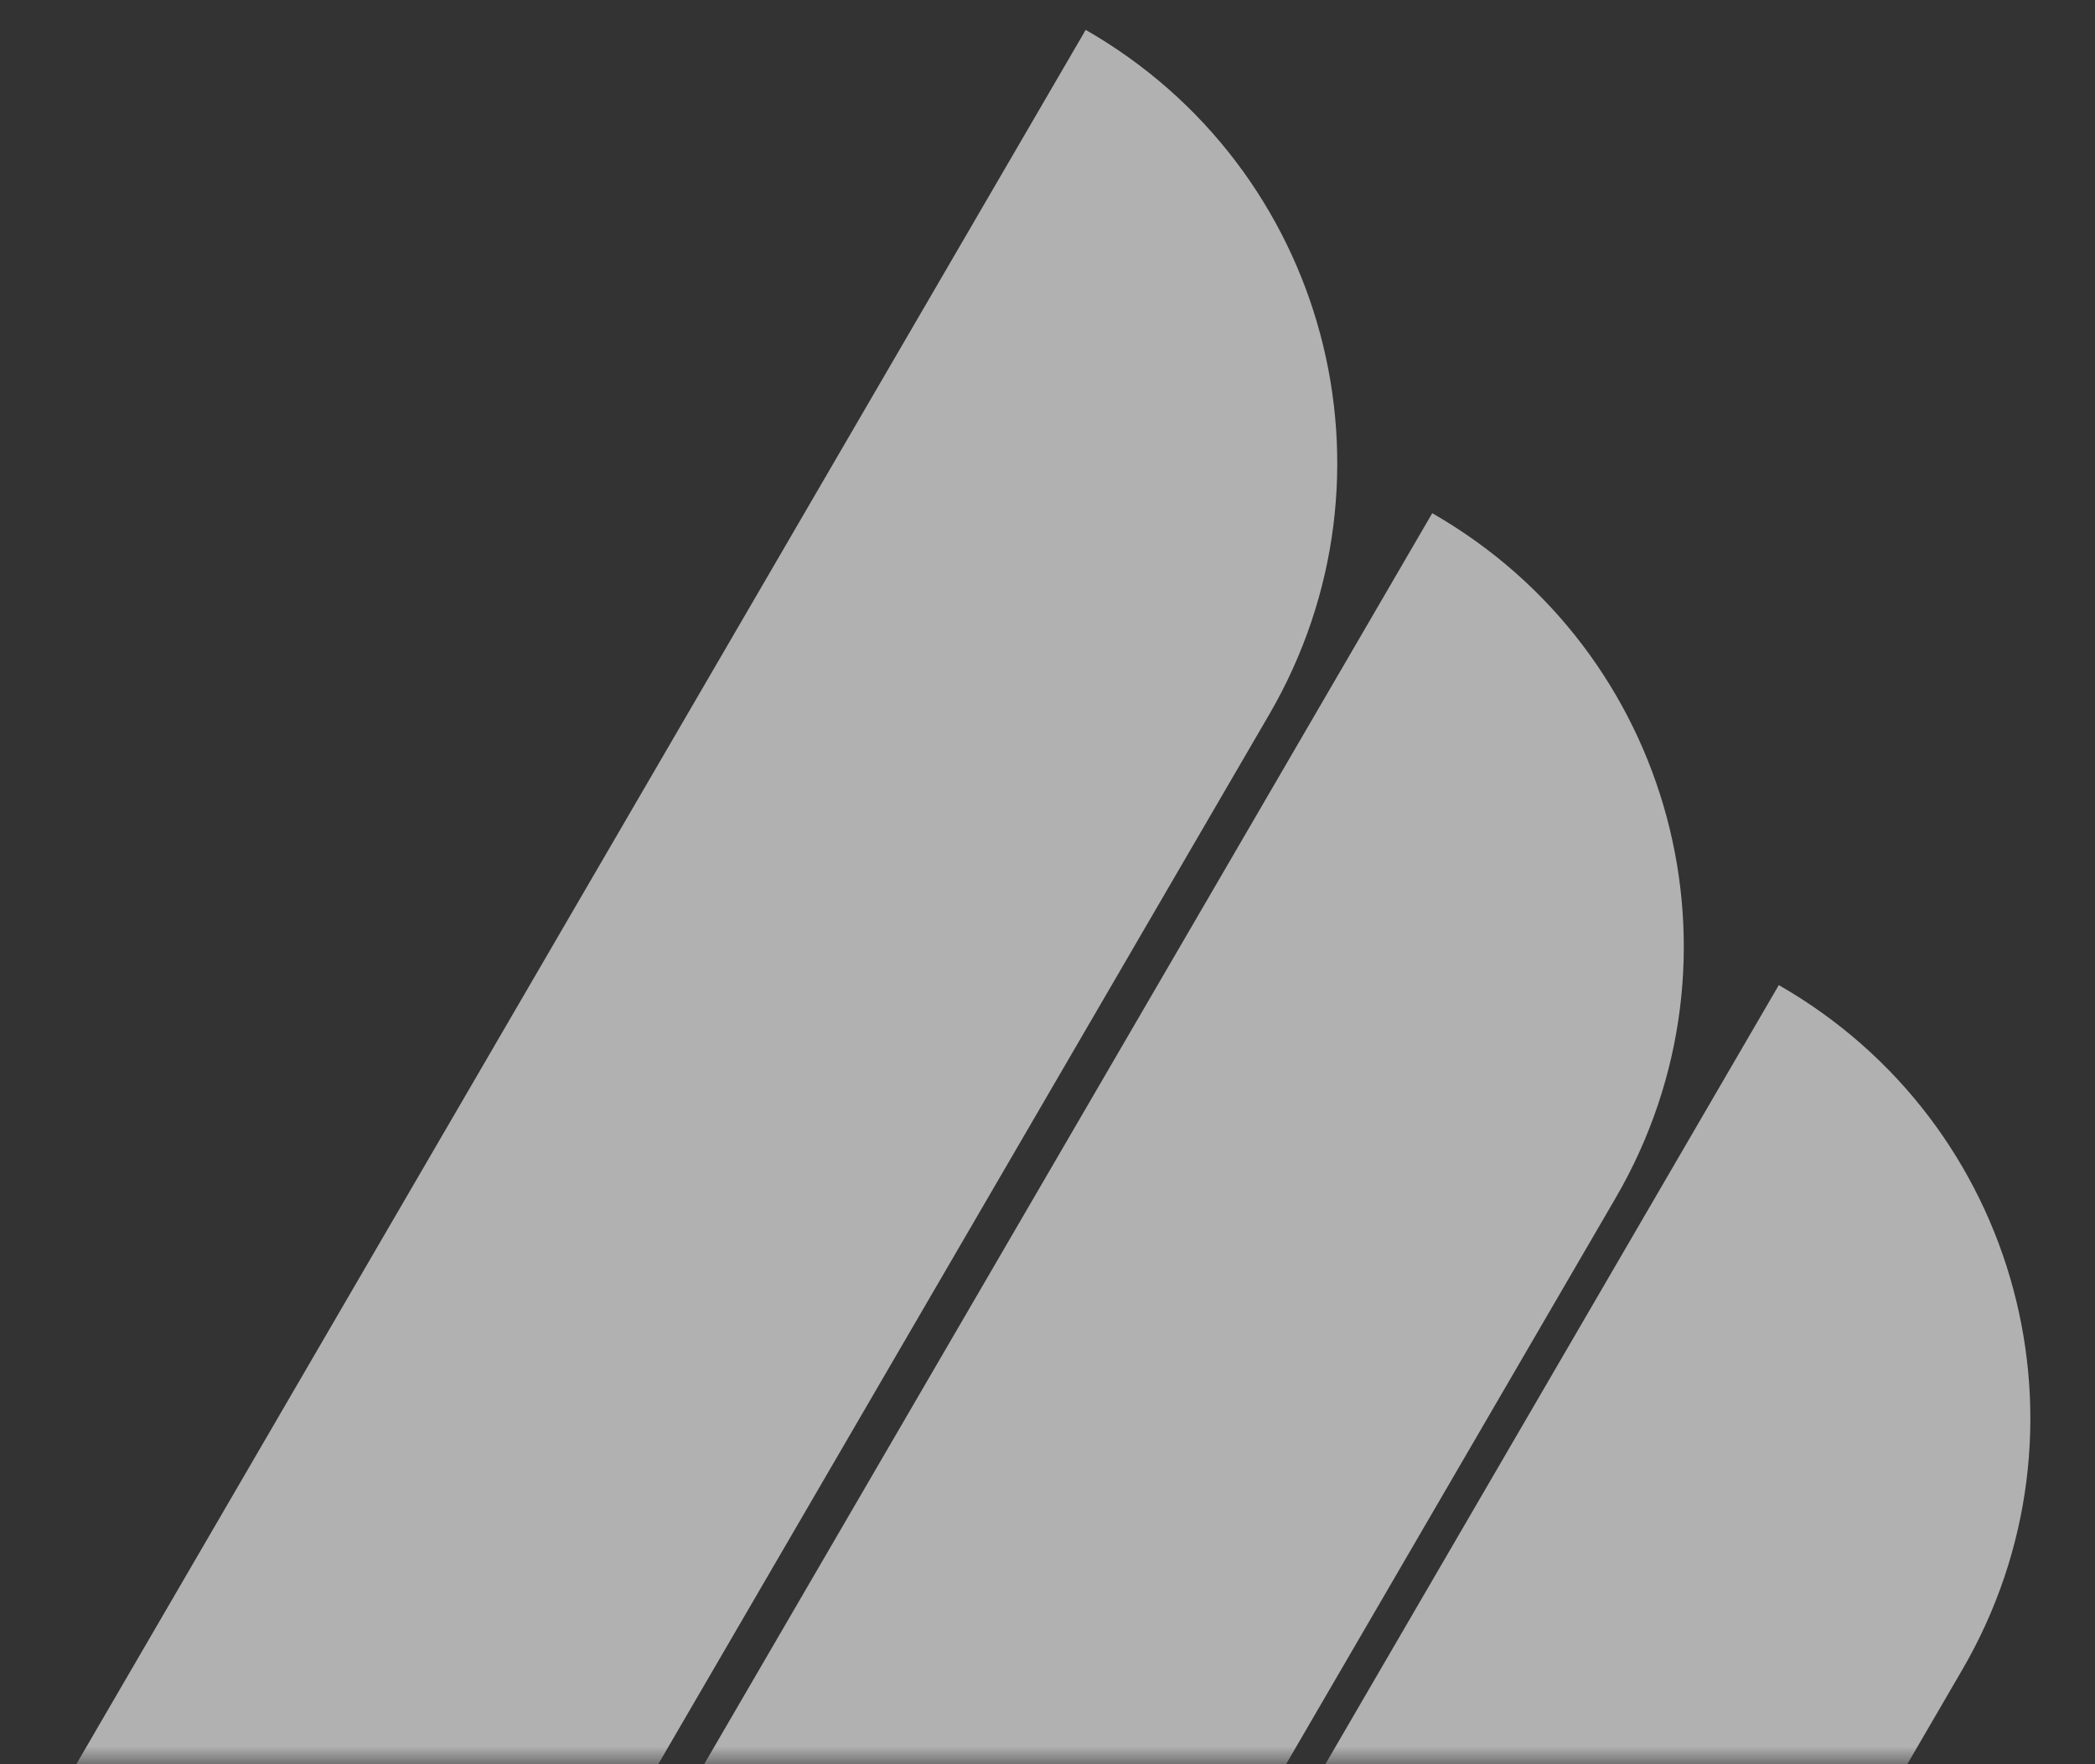 <svg xmlns="http://www.w3.org/2000/svg" width="57" height="48" fill="none" viewBox="0 0 57 48"><rect x="0" y="0" width="57" height="48" fill="#333333" stroke="none"/><g opacity=".8"><mask id="mask0" width="62" height="48" x="0" y="0" mask-type="alpha" maskUnits="userSpaceOnUse"><rect width="61.154" height="48" fill="#F8F8F8"/></mask><g mask="url(#mask0)"><path fill="#F8F8F8" fill-rule="evenodd" d="M0.733 50.307C-3.069 56.839 -0.834 65.179 5.724 68.936L34.531 19.442C38.332 12.91 36.098 4.57 29.539 0.813L0.733 50.307ZM10.162 63.456C6.36 69.989 8.594 78.329 15.153 82.085L43.959 32.591C47.761 26.059 45.526 17.719 38.968 13.963L10.162 63.456ZM24.582 94.924C18.023 91.168 15.789 82.828 19.59 76.296L48.397 26.802C54.955 30.558 57.19 38.899 53.388 45.431L24.582 94.924Z" clip-rule="evenodd" opacity=".8"/></g></g></svg>